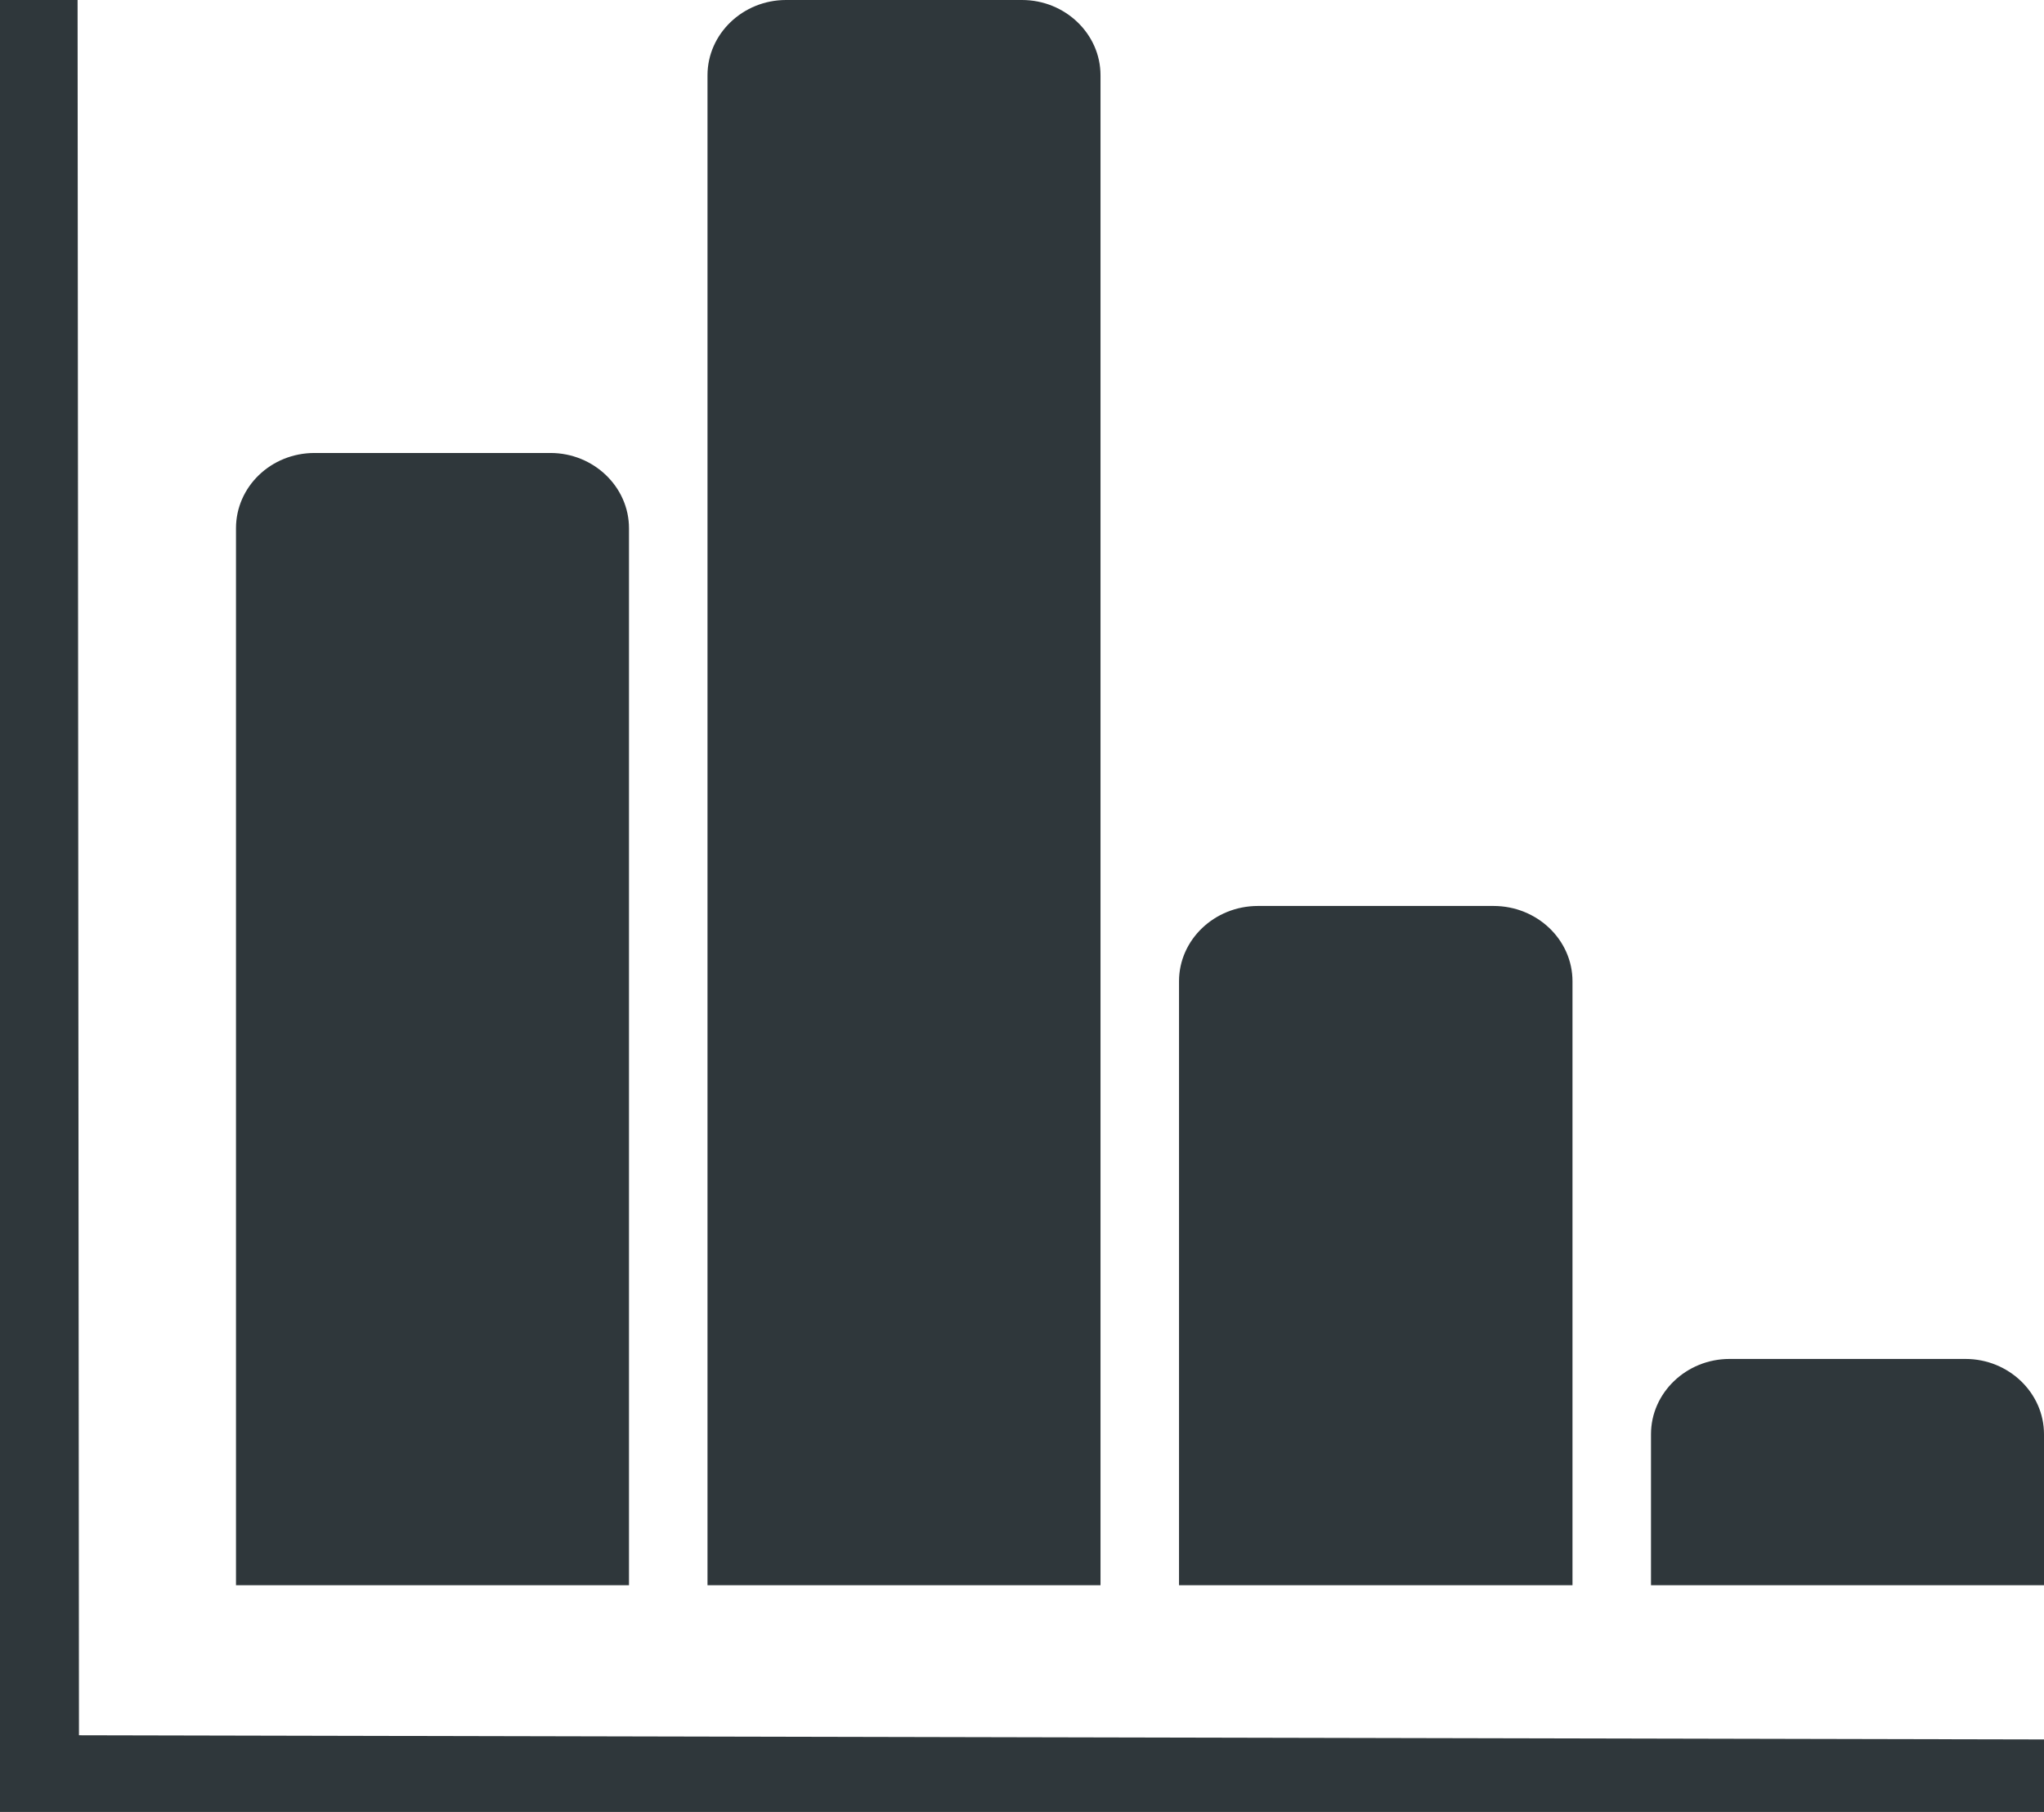 <svg xmlns="http://www.w3.org/2000/svg" viewBox="0 0 44 39" width="44" height="39">
	<style>
		tspan { white-space:pre }
		.shp0 { fill: #2f373b } 
	</style>
	<g id="Professional skills">
		<g id="Heading">
			<g id="Group 4">
				<path id="graph chart 1" class="shp0" d="M0 0L1.67 0L1.7 37.35L44 37.44L44 39L0 39L0 0ZM16.92 0L22 0C22.93 0 23.69 0.73 23.69 1.62L23.69 34.12L15.23 34.12L15.23 1.62C15.23 0.73 15.99 0 16.92 0ZM6.77 9.75L11.85 9.75C12.78 9.75 13.54 10.48 13.54 11.37L13.54 34.12L5.08 34.12L5.08 11.37C5.08 10.48 5.83 9.75 6.77 9.75ZM27.08 19.5L32.15 19.5C33.09 19.5 33.85 20.23 33.85 21.12L33.85 34.12L25.38 34.12L25.38 21.12C25.38 20.23 26.14 19.5 27.08 19.5ZM37.23 29.25L42.31 29.25C43.24 29.25 44 29.98 44 30.87L44 34.12L35.54 34.12L35.54 30.87C35.54 29.98 36.3 29.25 37.23 29.25Z" />
			</g>
		</g>
	</g>
</svg>